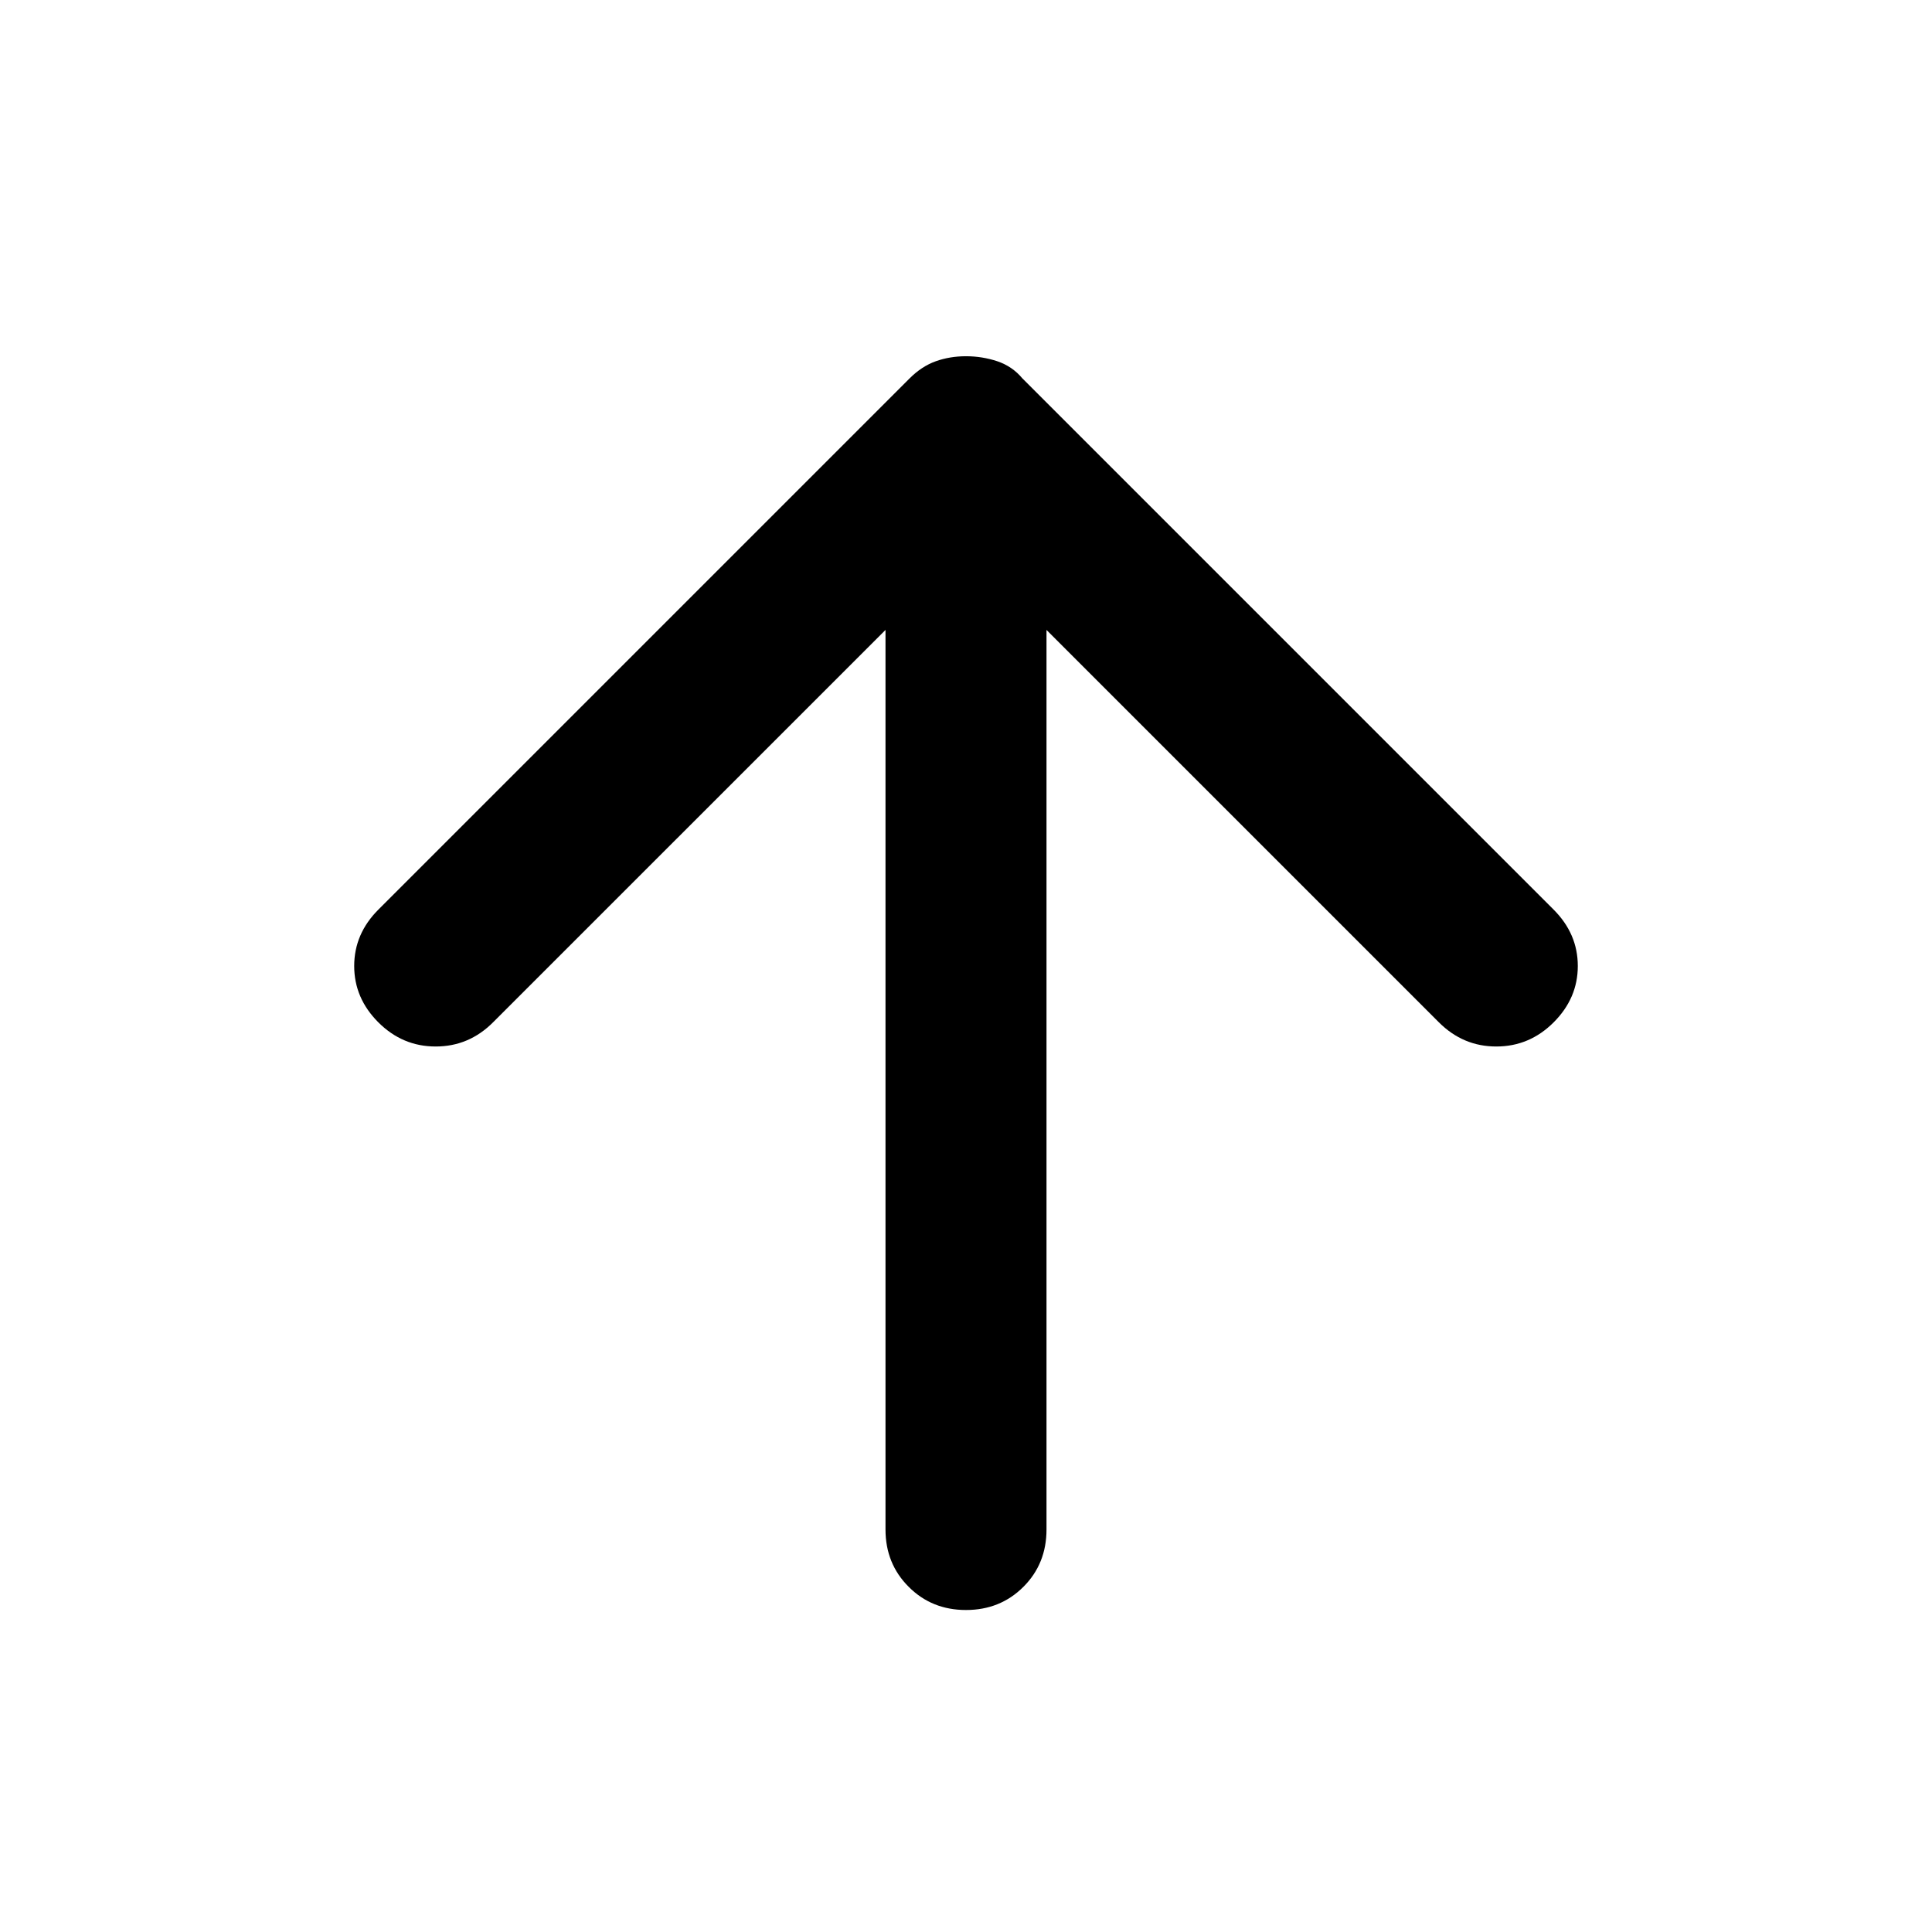 <svg width="36" height="36" viewBox="0 0 36 36" fill="none" xmlns="http://www.w3.org/2000/svg">
<path d="M18 30C17.575 30 17.219 29.856 16.932 29.568C16.644 29.281 16.5 28.925 16.5 28.5V11.738L9.187 19.05C8.887 19.35 8.531 19.5 8.118 19.5C7.706 19.5 7.35 19.35 7.05 19.05C6.75 18.75 6.6 18.4 6.6 18C6.6 17.6 6.75 17.25 7.05 16.95L16.95 7.05C17.1 6.9 17.262 6.794 17.438 6.731C17.613 6.669 17.8 6.638 18 6.638C18.2 6.638 18.394 6.669 18.582 6.731C18.769 6.794 18.925 6.9 19.05 7.05L28.95 16.95C29.25 17.25 29.4 17.6 29.4 18C29.4 18.4 29.25 18.75 28.95 19.05C28.65 19.35 28.294 19.5 27.881 19.5C27.468 19.5 27.113 19.35 26.812 19.05L19.5 11.738V28.5C19.5 28.925 19.357 29.281 19.07 29.568C18.782 29.856 18.425 30 18 30Z" fill="black"/>
</svg>
